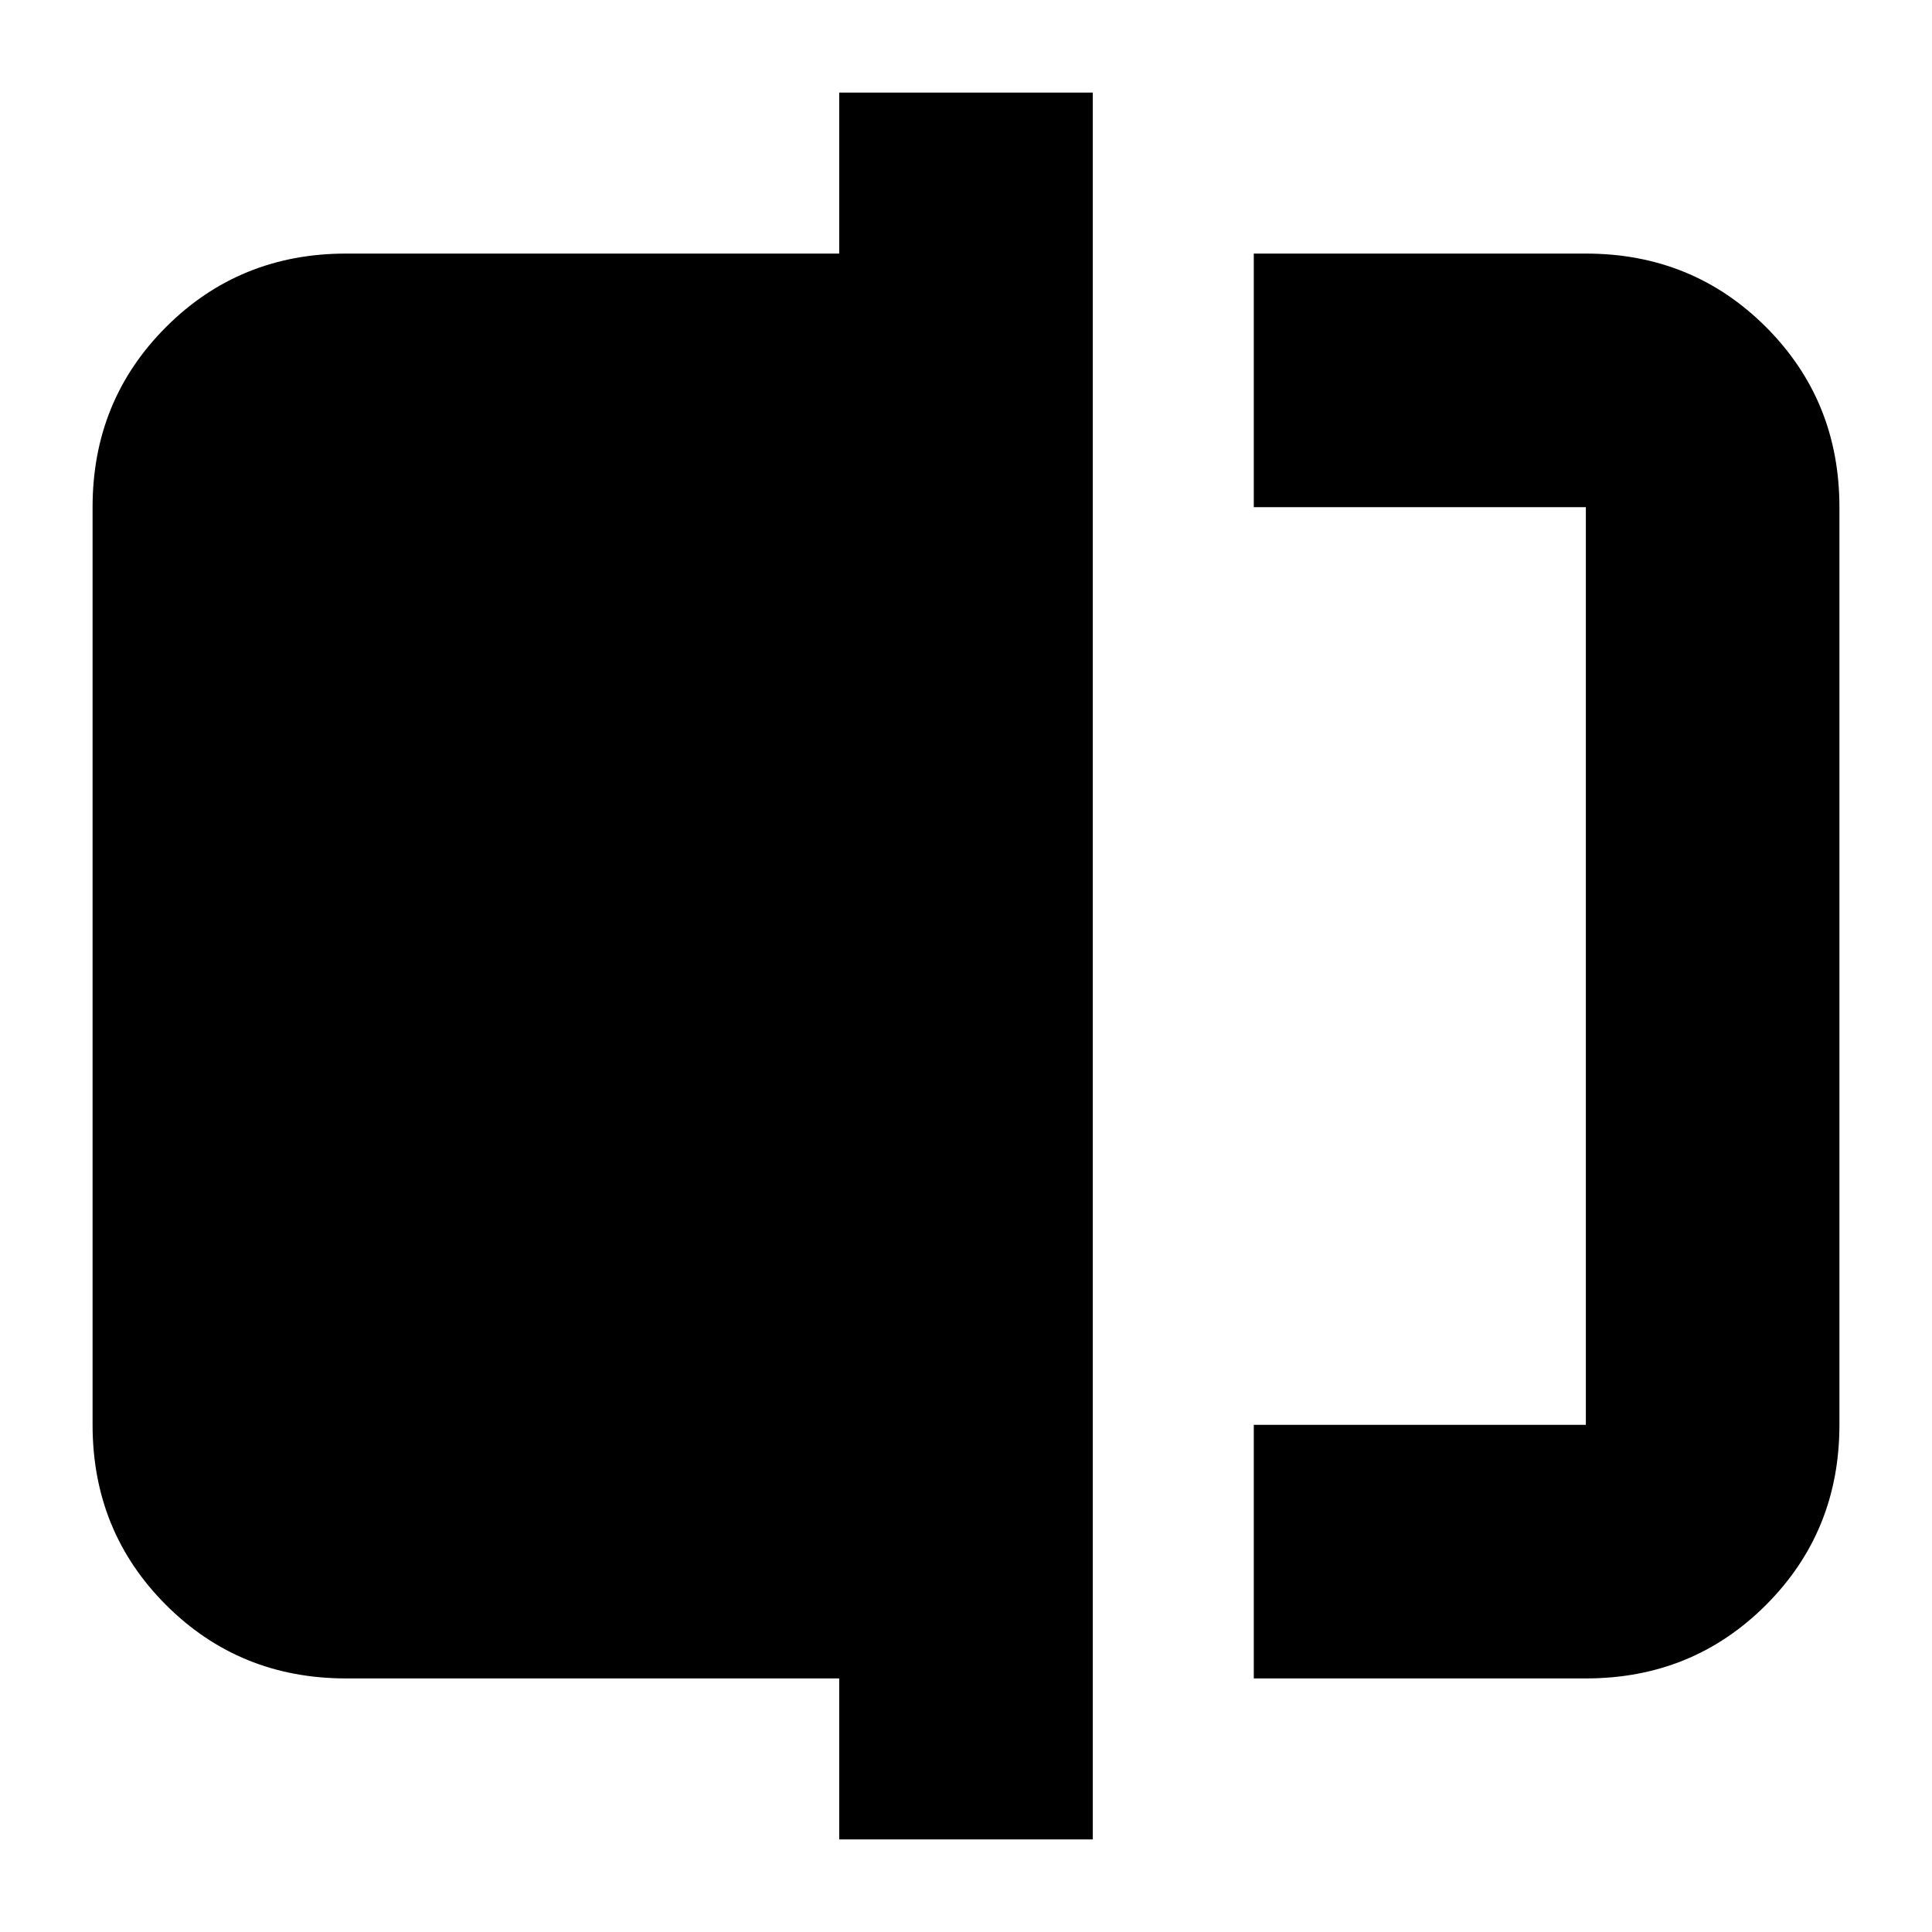 <svg xmlns="http://www.w3.org/2000/svg" height="24" viewBox="0 -960 960 960" width="24"><path d="M623-126v-126h165v-456H623v-126h165q53 0 89.5 36.5T914-708v456q0 53-36.5 89.5T788-126H623ZM417-46v-80H172q-53 0-89.5-36.5T46-252v-456q0-53 36.5-89.5T172-834h245v-80h126v868H417Zm371-662v456-456Z"/></svg>